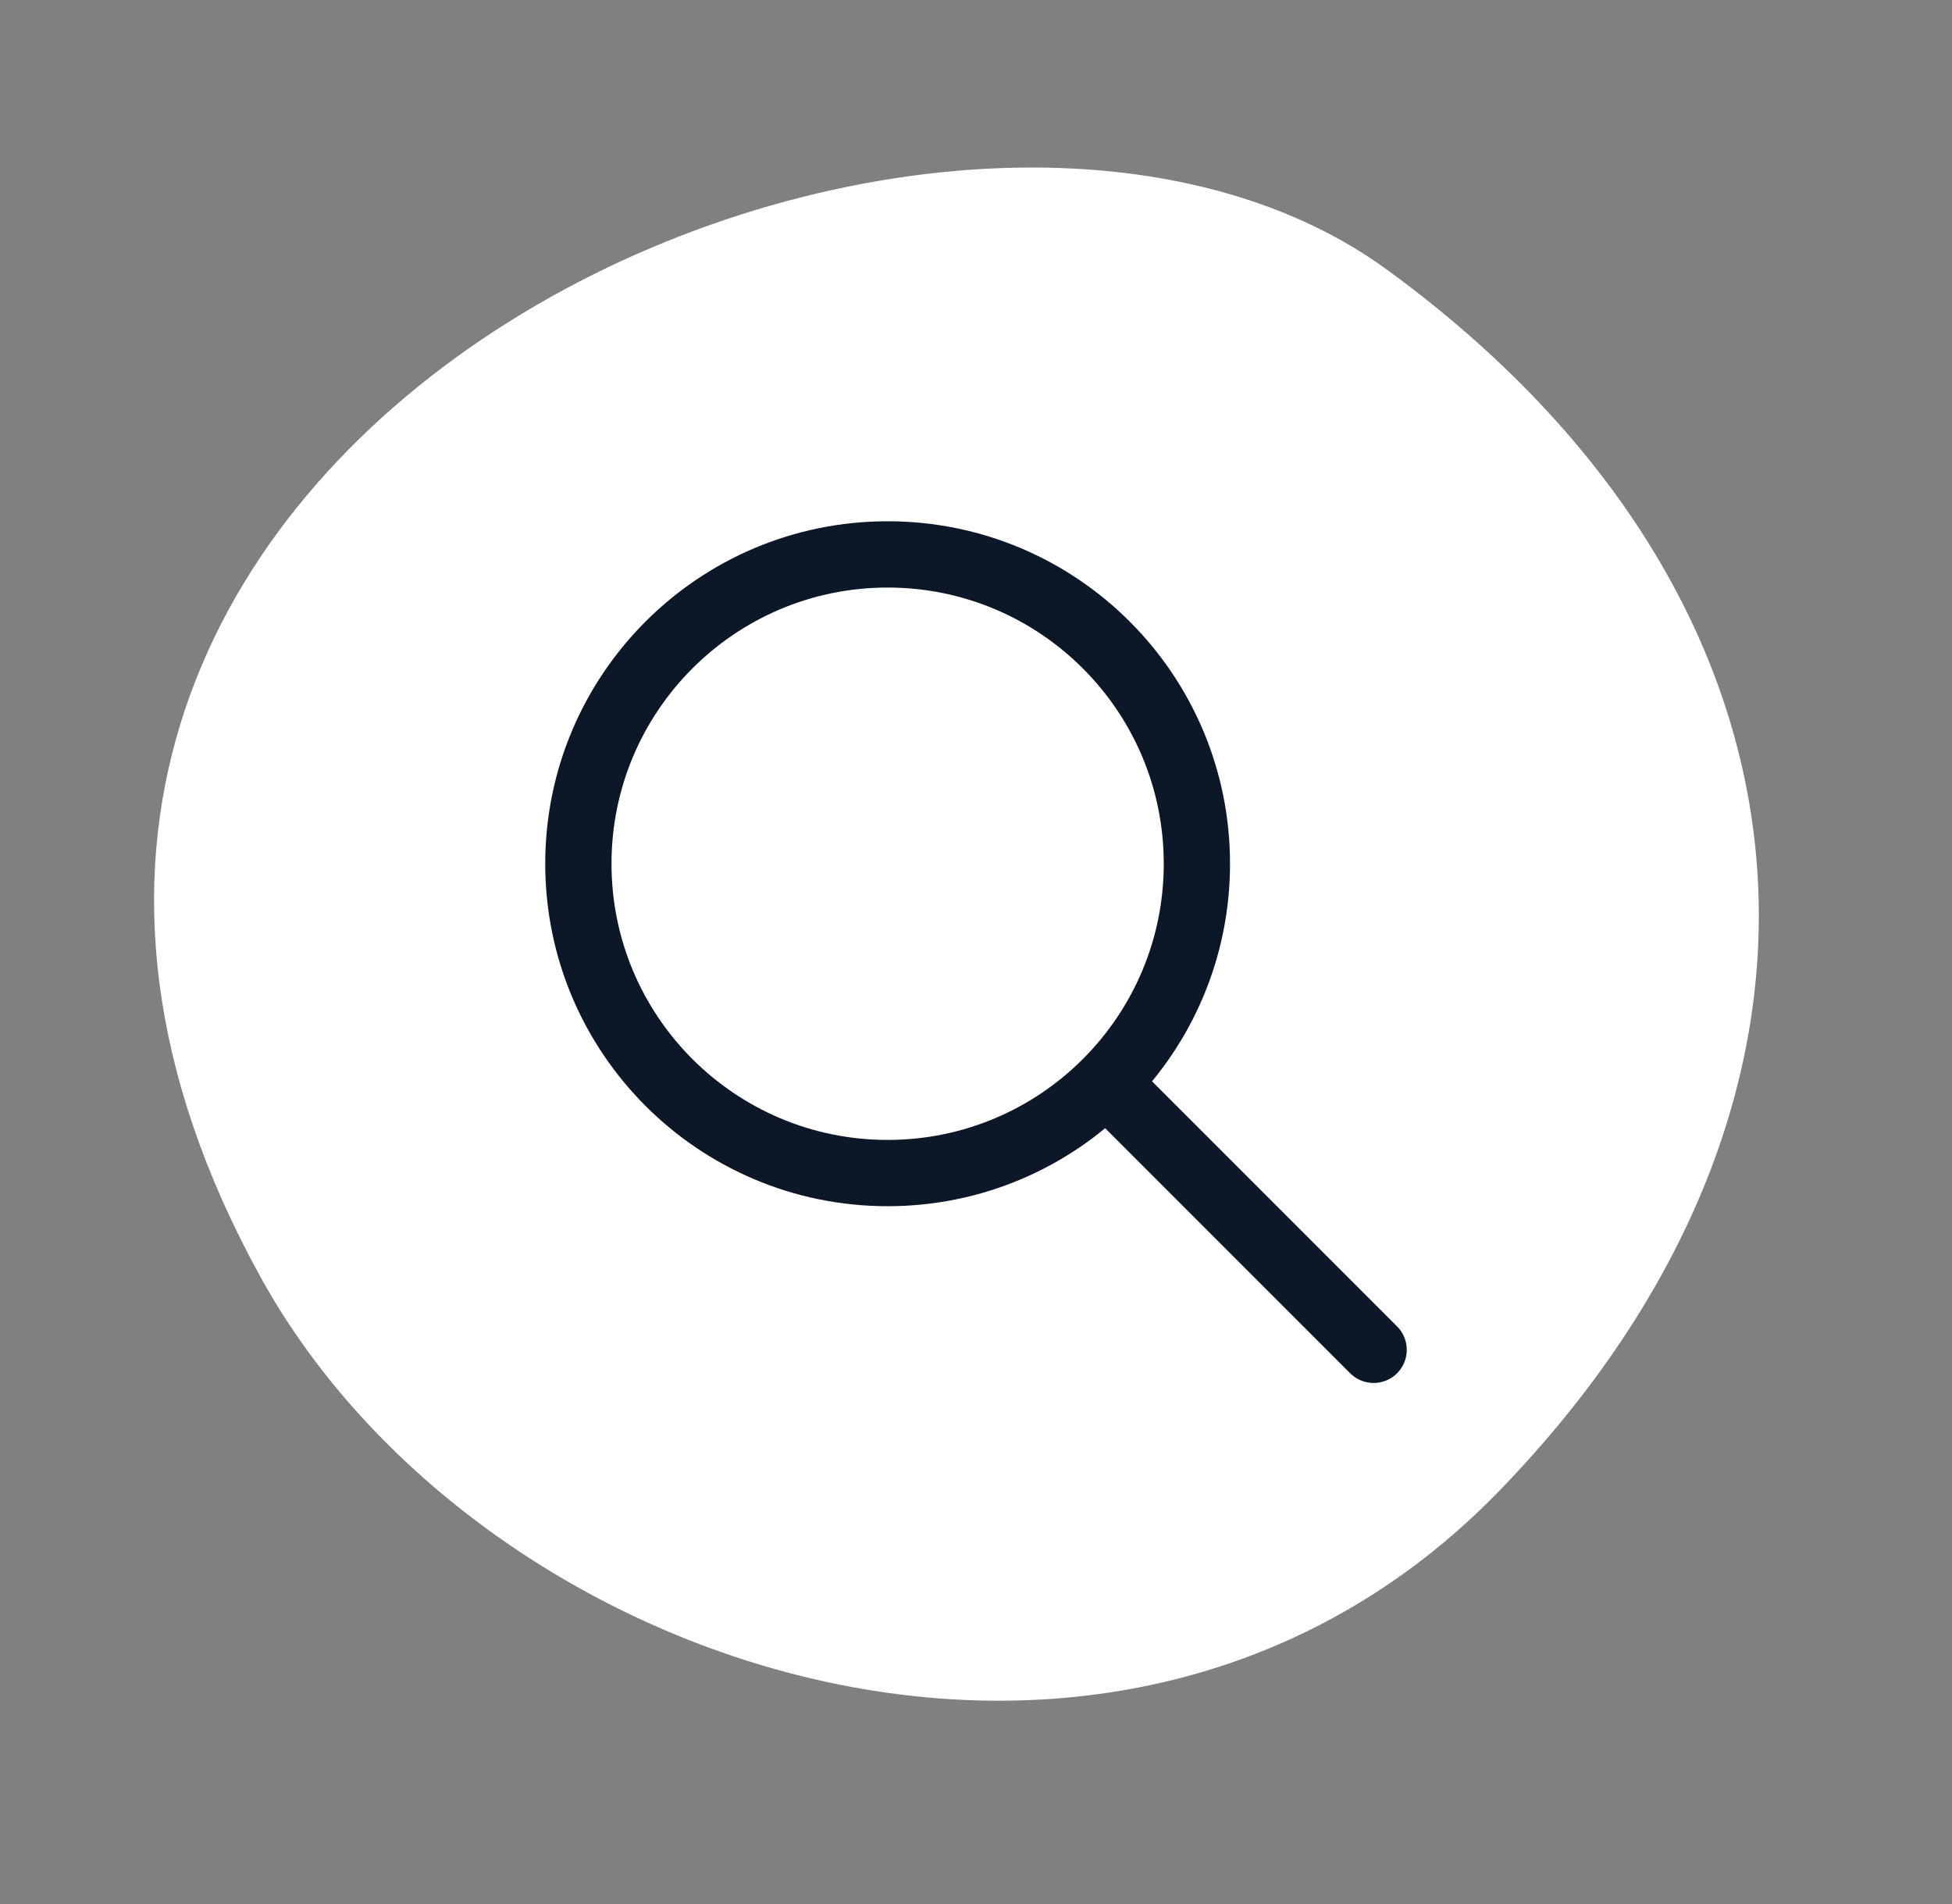 <svg width="81" height="79" xmlns="http://www.w3.org/2000/svg" fill="none">

 <rect width="100%" height="100%" fill="#808080" stroke="none"/>

 <g>
  <title>Layer 1</title>
  <path id="svg_1" fill="#ffffff" d="m62.185,61.88c15.818,-16.281 14.246,-36.922 -4.627,-50.689c-18.873,-13.767 -65.689,7.511 -46.732,41.816c9.075,16.423 35.542,25.154 51.359,8.873z"/>
  <g>
   <path stroke-linejoin="round" stroke-linecap="round" stroke-width="2.75" stroke="#0C1727" d="m36.833,48.667c7.088,0 12.833,-5.746 12.833,-12.833c0,-7.088 -5.746,-12.833 -12.833,-12.833c-7.088,0 -12.833,5.746 -12.833,12.833c0,7.088 5.746,12.833 12.833,12.833z"/>
   <path stroke-linejoin="round" stroke-linecap="round" stroke-width="2.75" stroke="#0C1727" d="m57,56l-11,-11"/>
  </g>
 </g>
</svg>